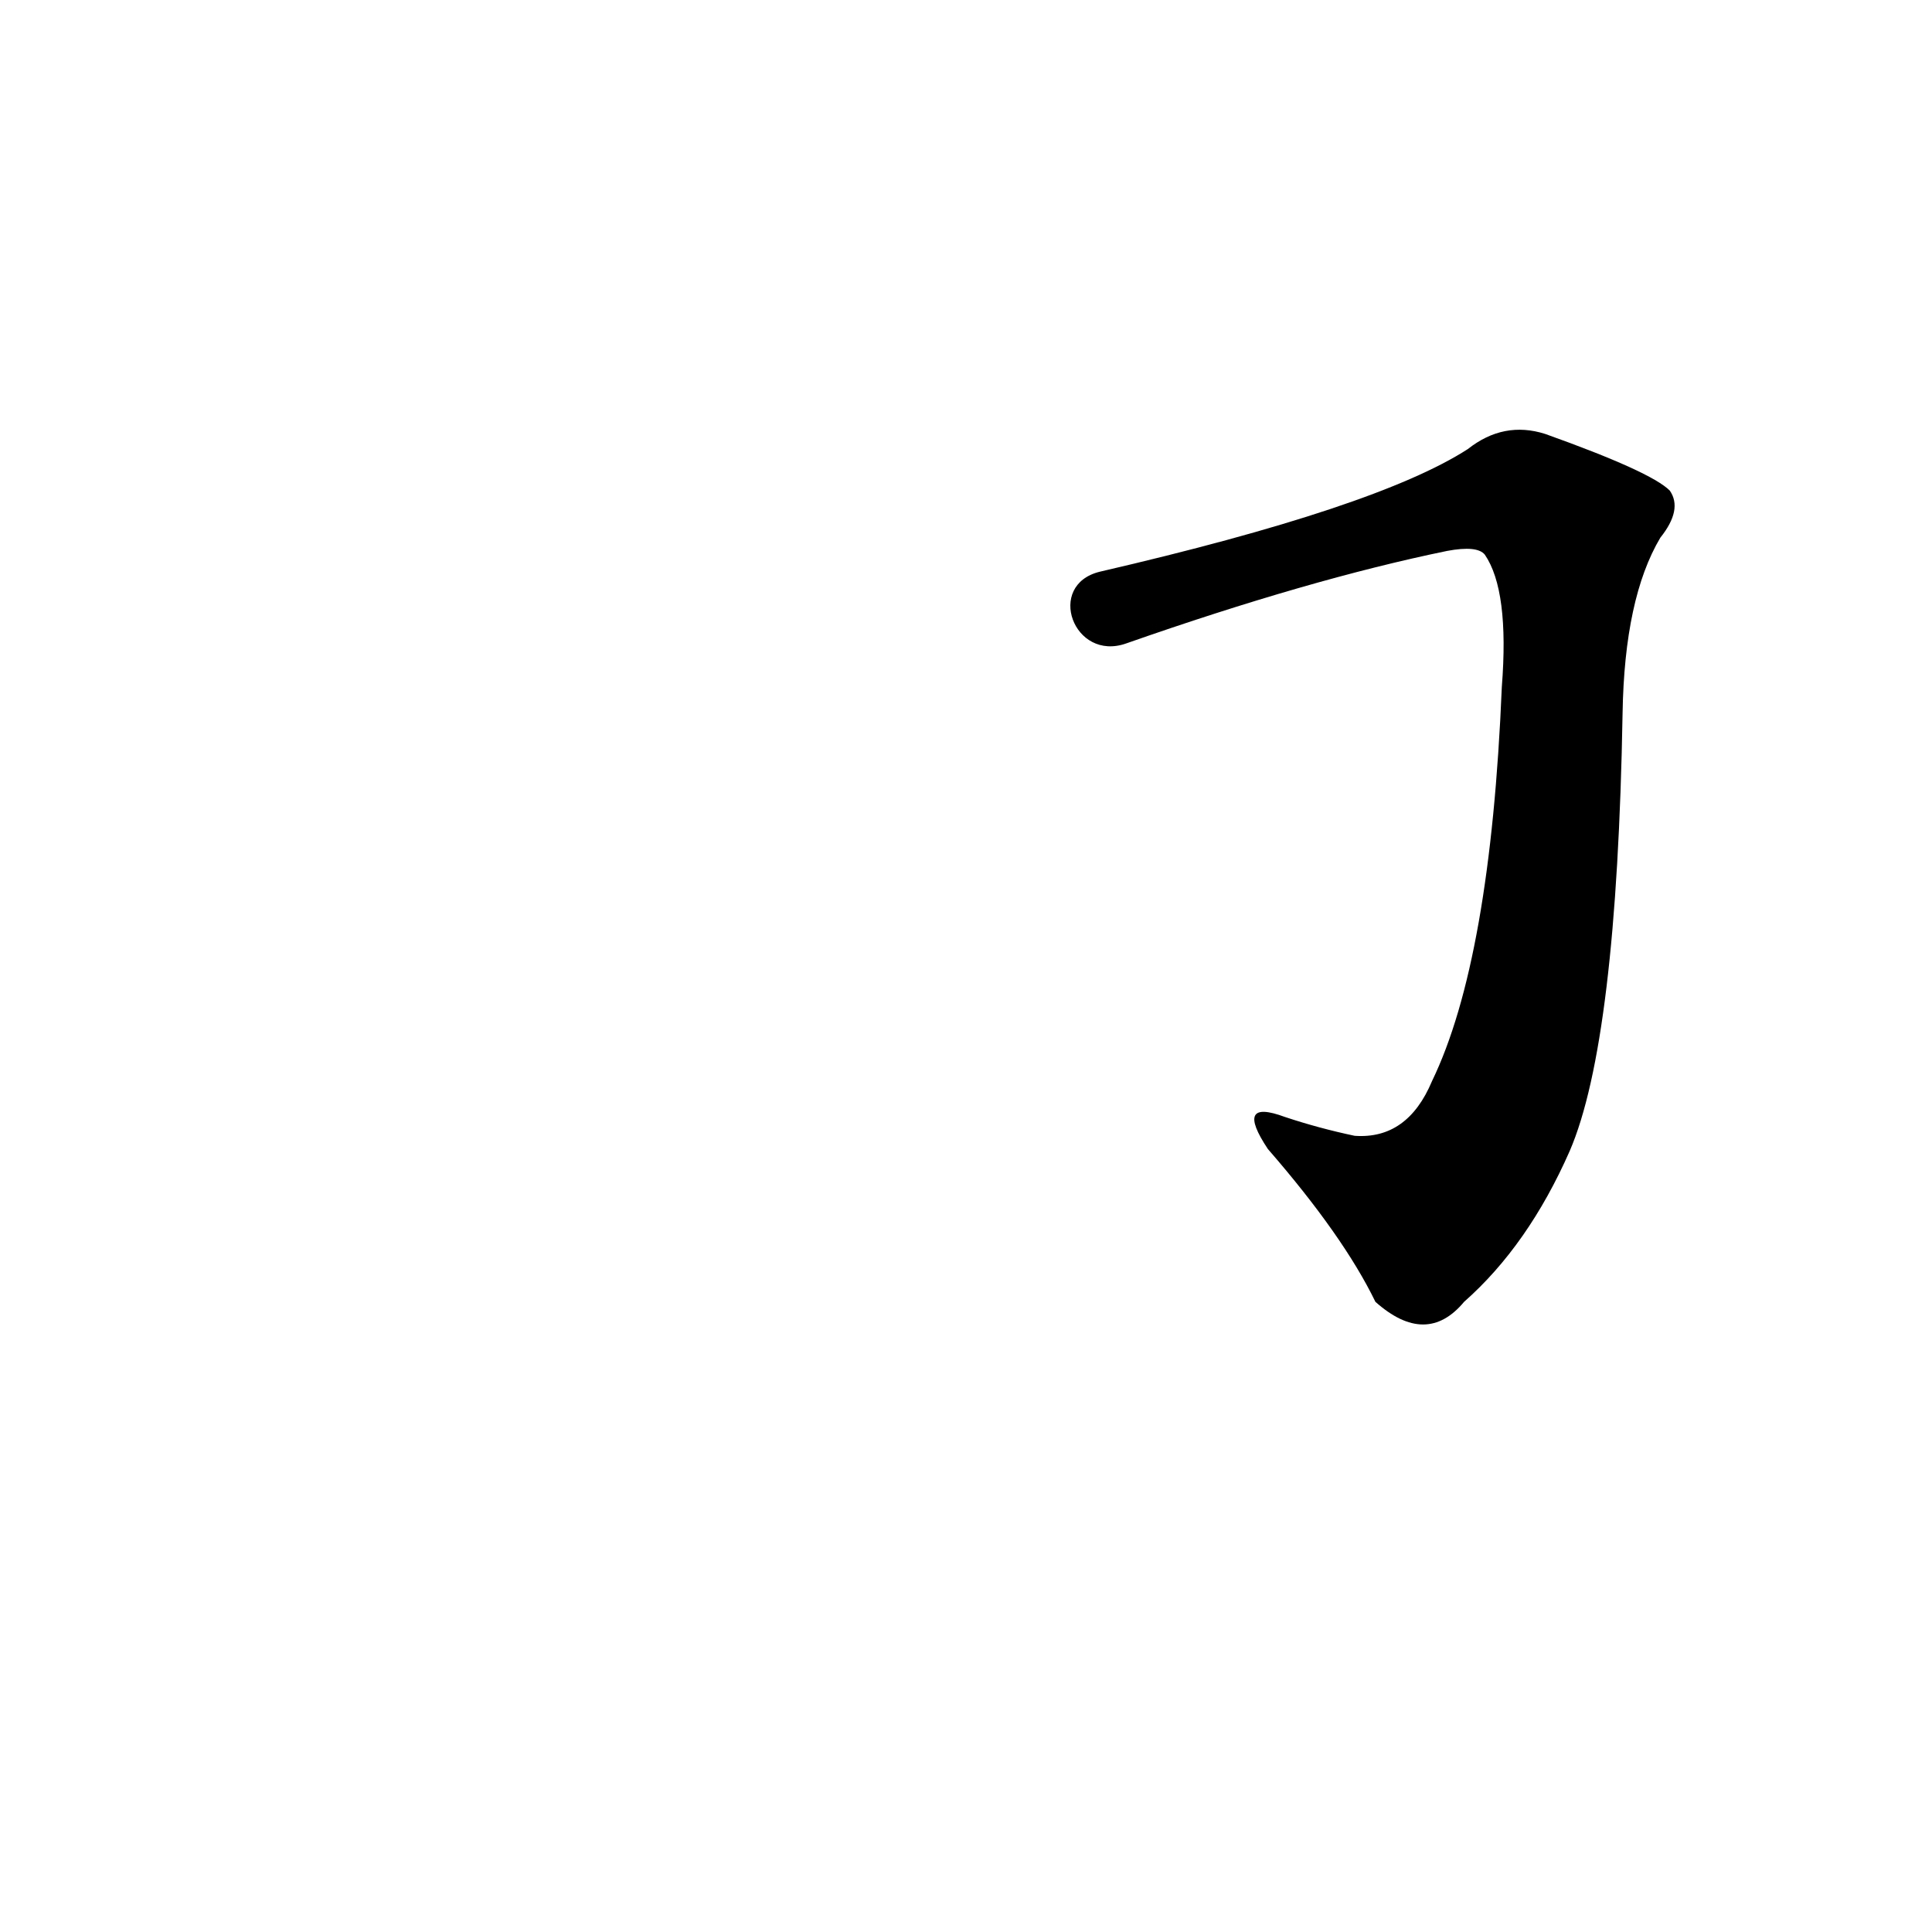 <?xml version='1.0' encoding='utf-8'?>
<svg xmlns="http://www.w3.org/2000/svg" version="1.1" viewBox="0 0 1024 1024"><g transform="scale(1, -1) translate(0, -900)"><path d="M 597 559 Q 694 593 767 608 Q 783 611 787 606 Q 800 587 796 536 Q 790 391 759 327 Q 746 296 718 298 Q 699 302 681 308 Q 654 318 672 291 Q 712 245 729 210 Q 756 186 776 210 Q 810 240 832 290 Q 857 348 860 522 Q 861 583 880 615 Q 892 630 885 640 Q 875 650 819 670 Q 797 677 778 662 Q 730 631 583 597 C 554 590 569 549 597 559 Z" fill="black" /></g></svg>